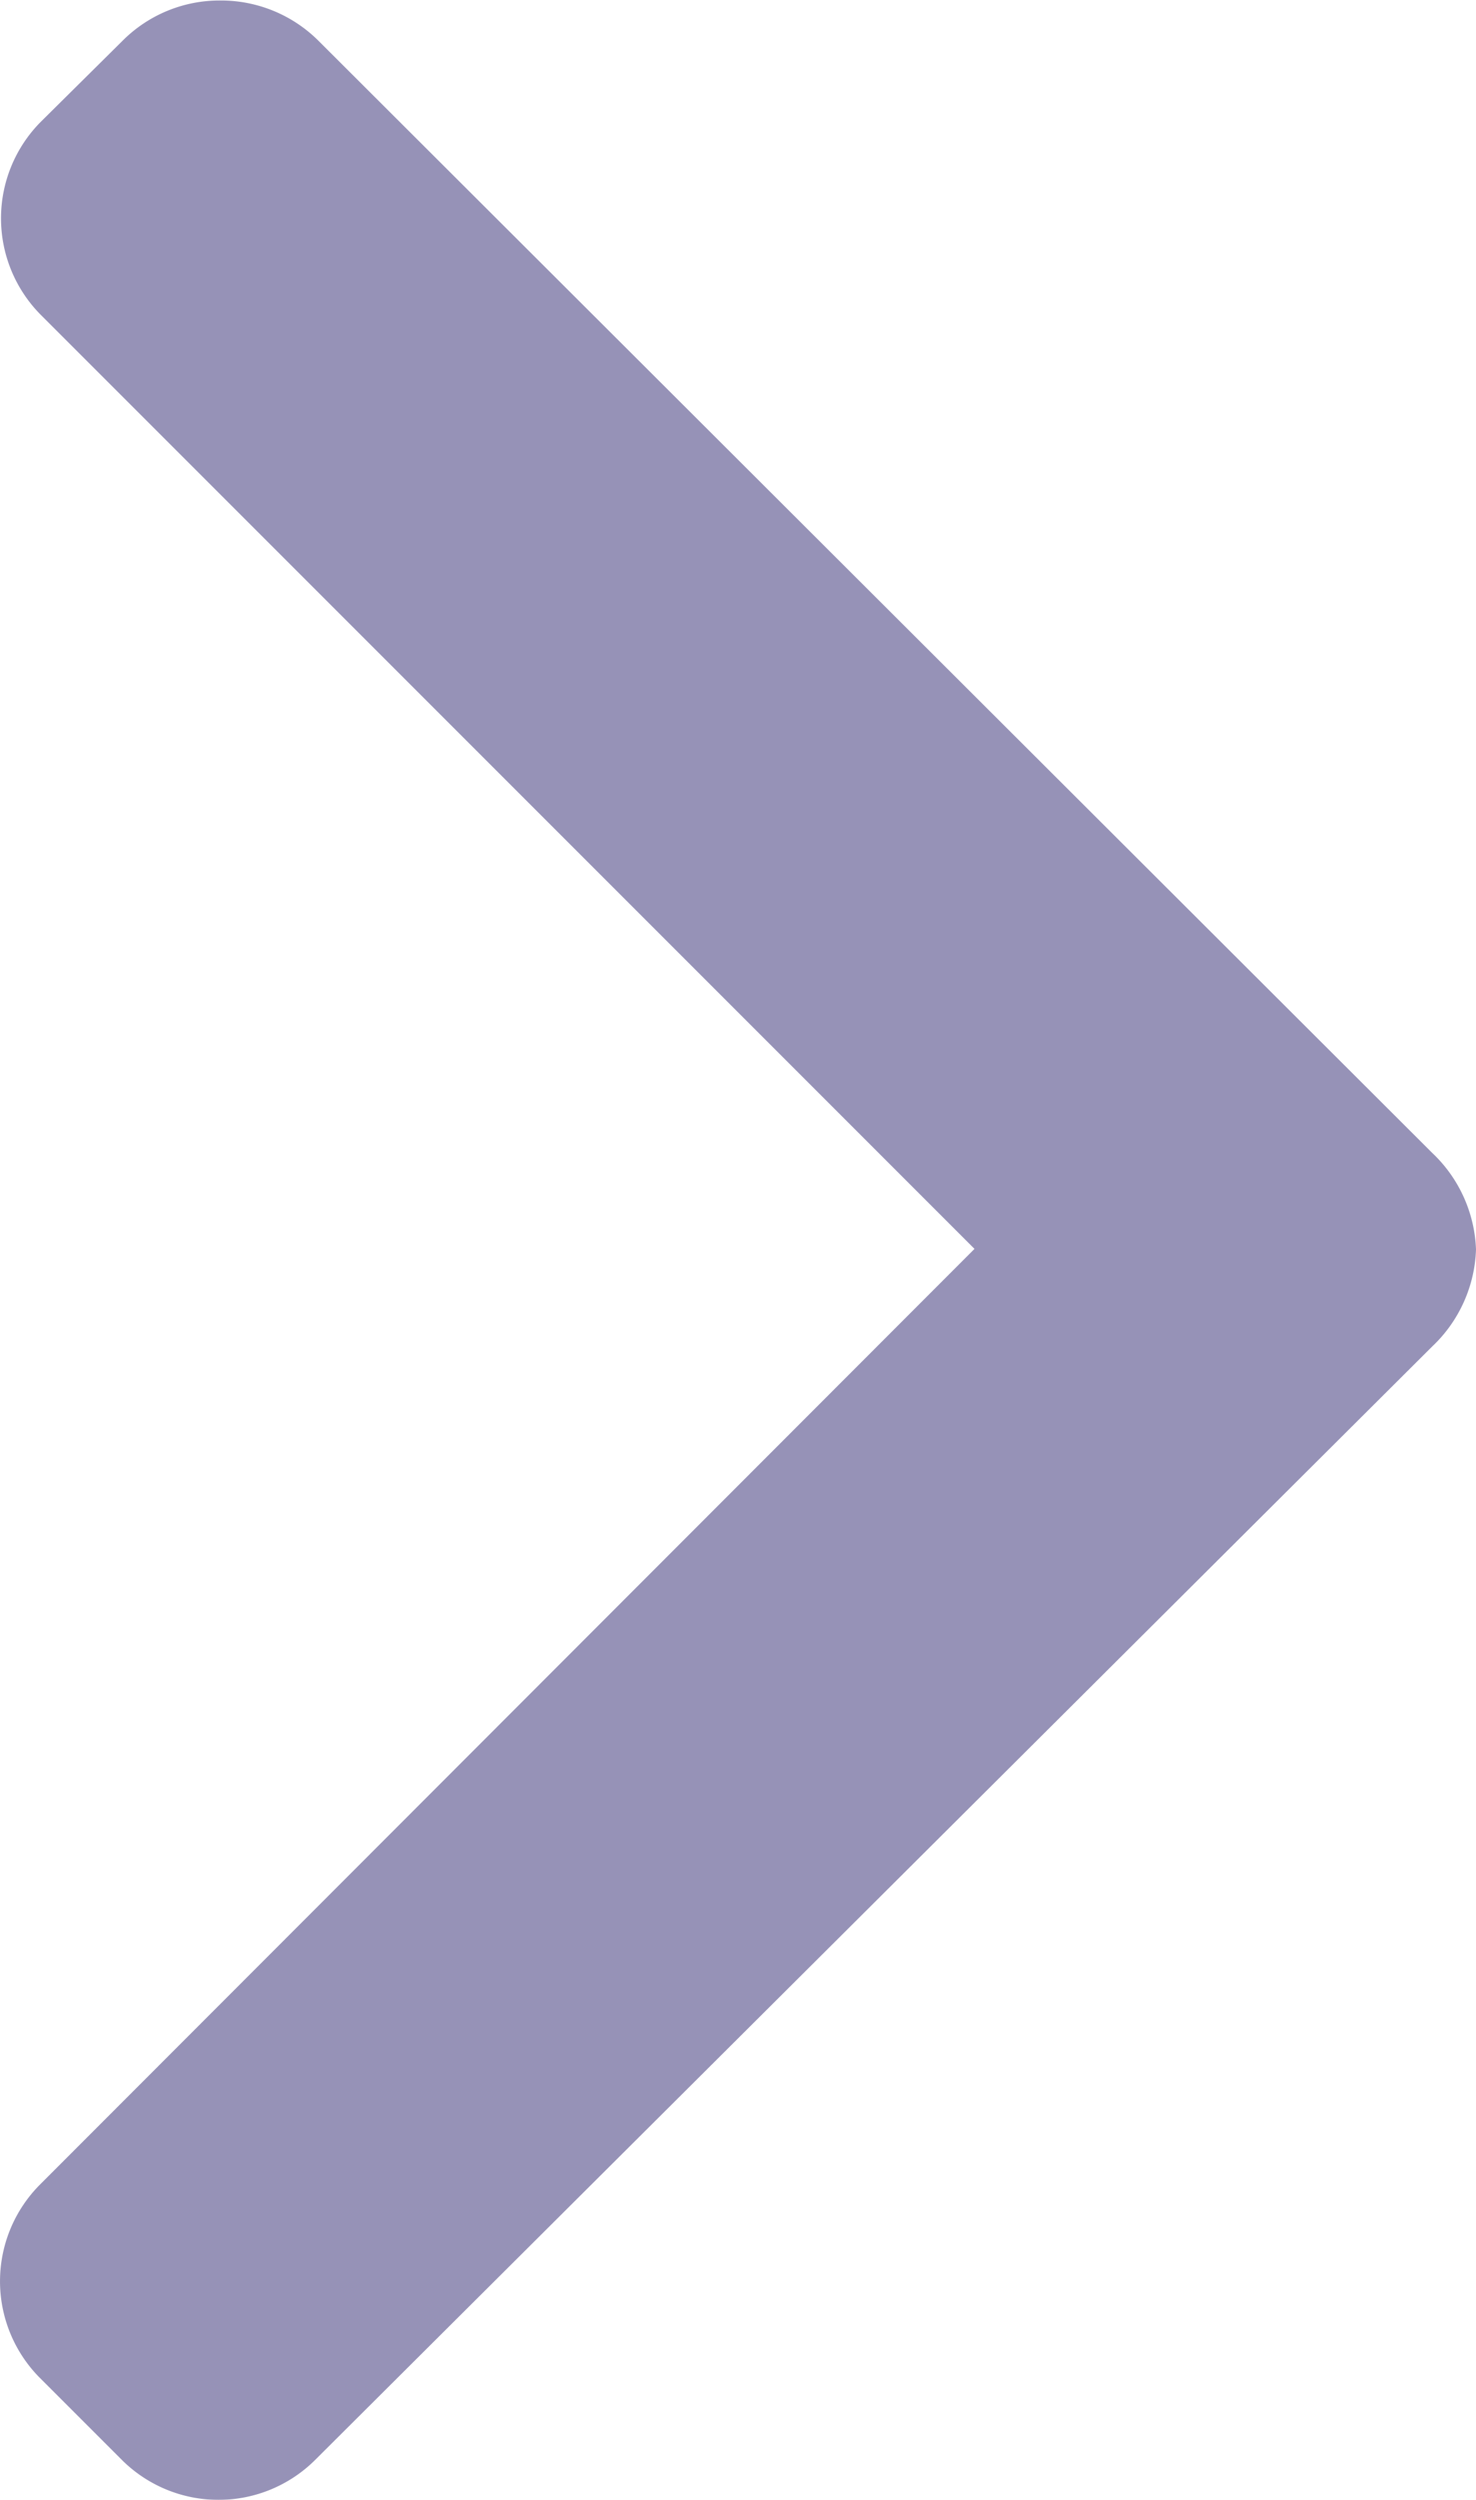 <svg xmlns="http://www.w3.org/2000/svg" width="11.858" height="20.077" viewBox="0 0 11.858 20.077">
  <g id="download" transform="translate(0 20.077) rotate(-90)" opacity="0.5">
    <g id="Group_1" data-name="Group 1">
      <path id="Path_1" data-name="Path 1" d="M19.756.991,19.1.329a1.1,1.1,0,0,0-1.553,0l-7.5,7.5L2.532.321a1.1,1.1,0,0,0-1.553,0L.321.979a1.1,1.1,0,0,0,0,1.553l8.942,8.974a1.123,1.123,0,0,0,.779.352h0a1.122,1.122,0,0,0,.776-.352l8.934-8.95a1.109,1.109,0,0,0,.321-.784A1.1,1.1,0,0,0,19.756.991Z" fill="#2e266f"/>
    </g>
  </g>
</svg>
